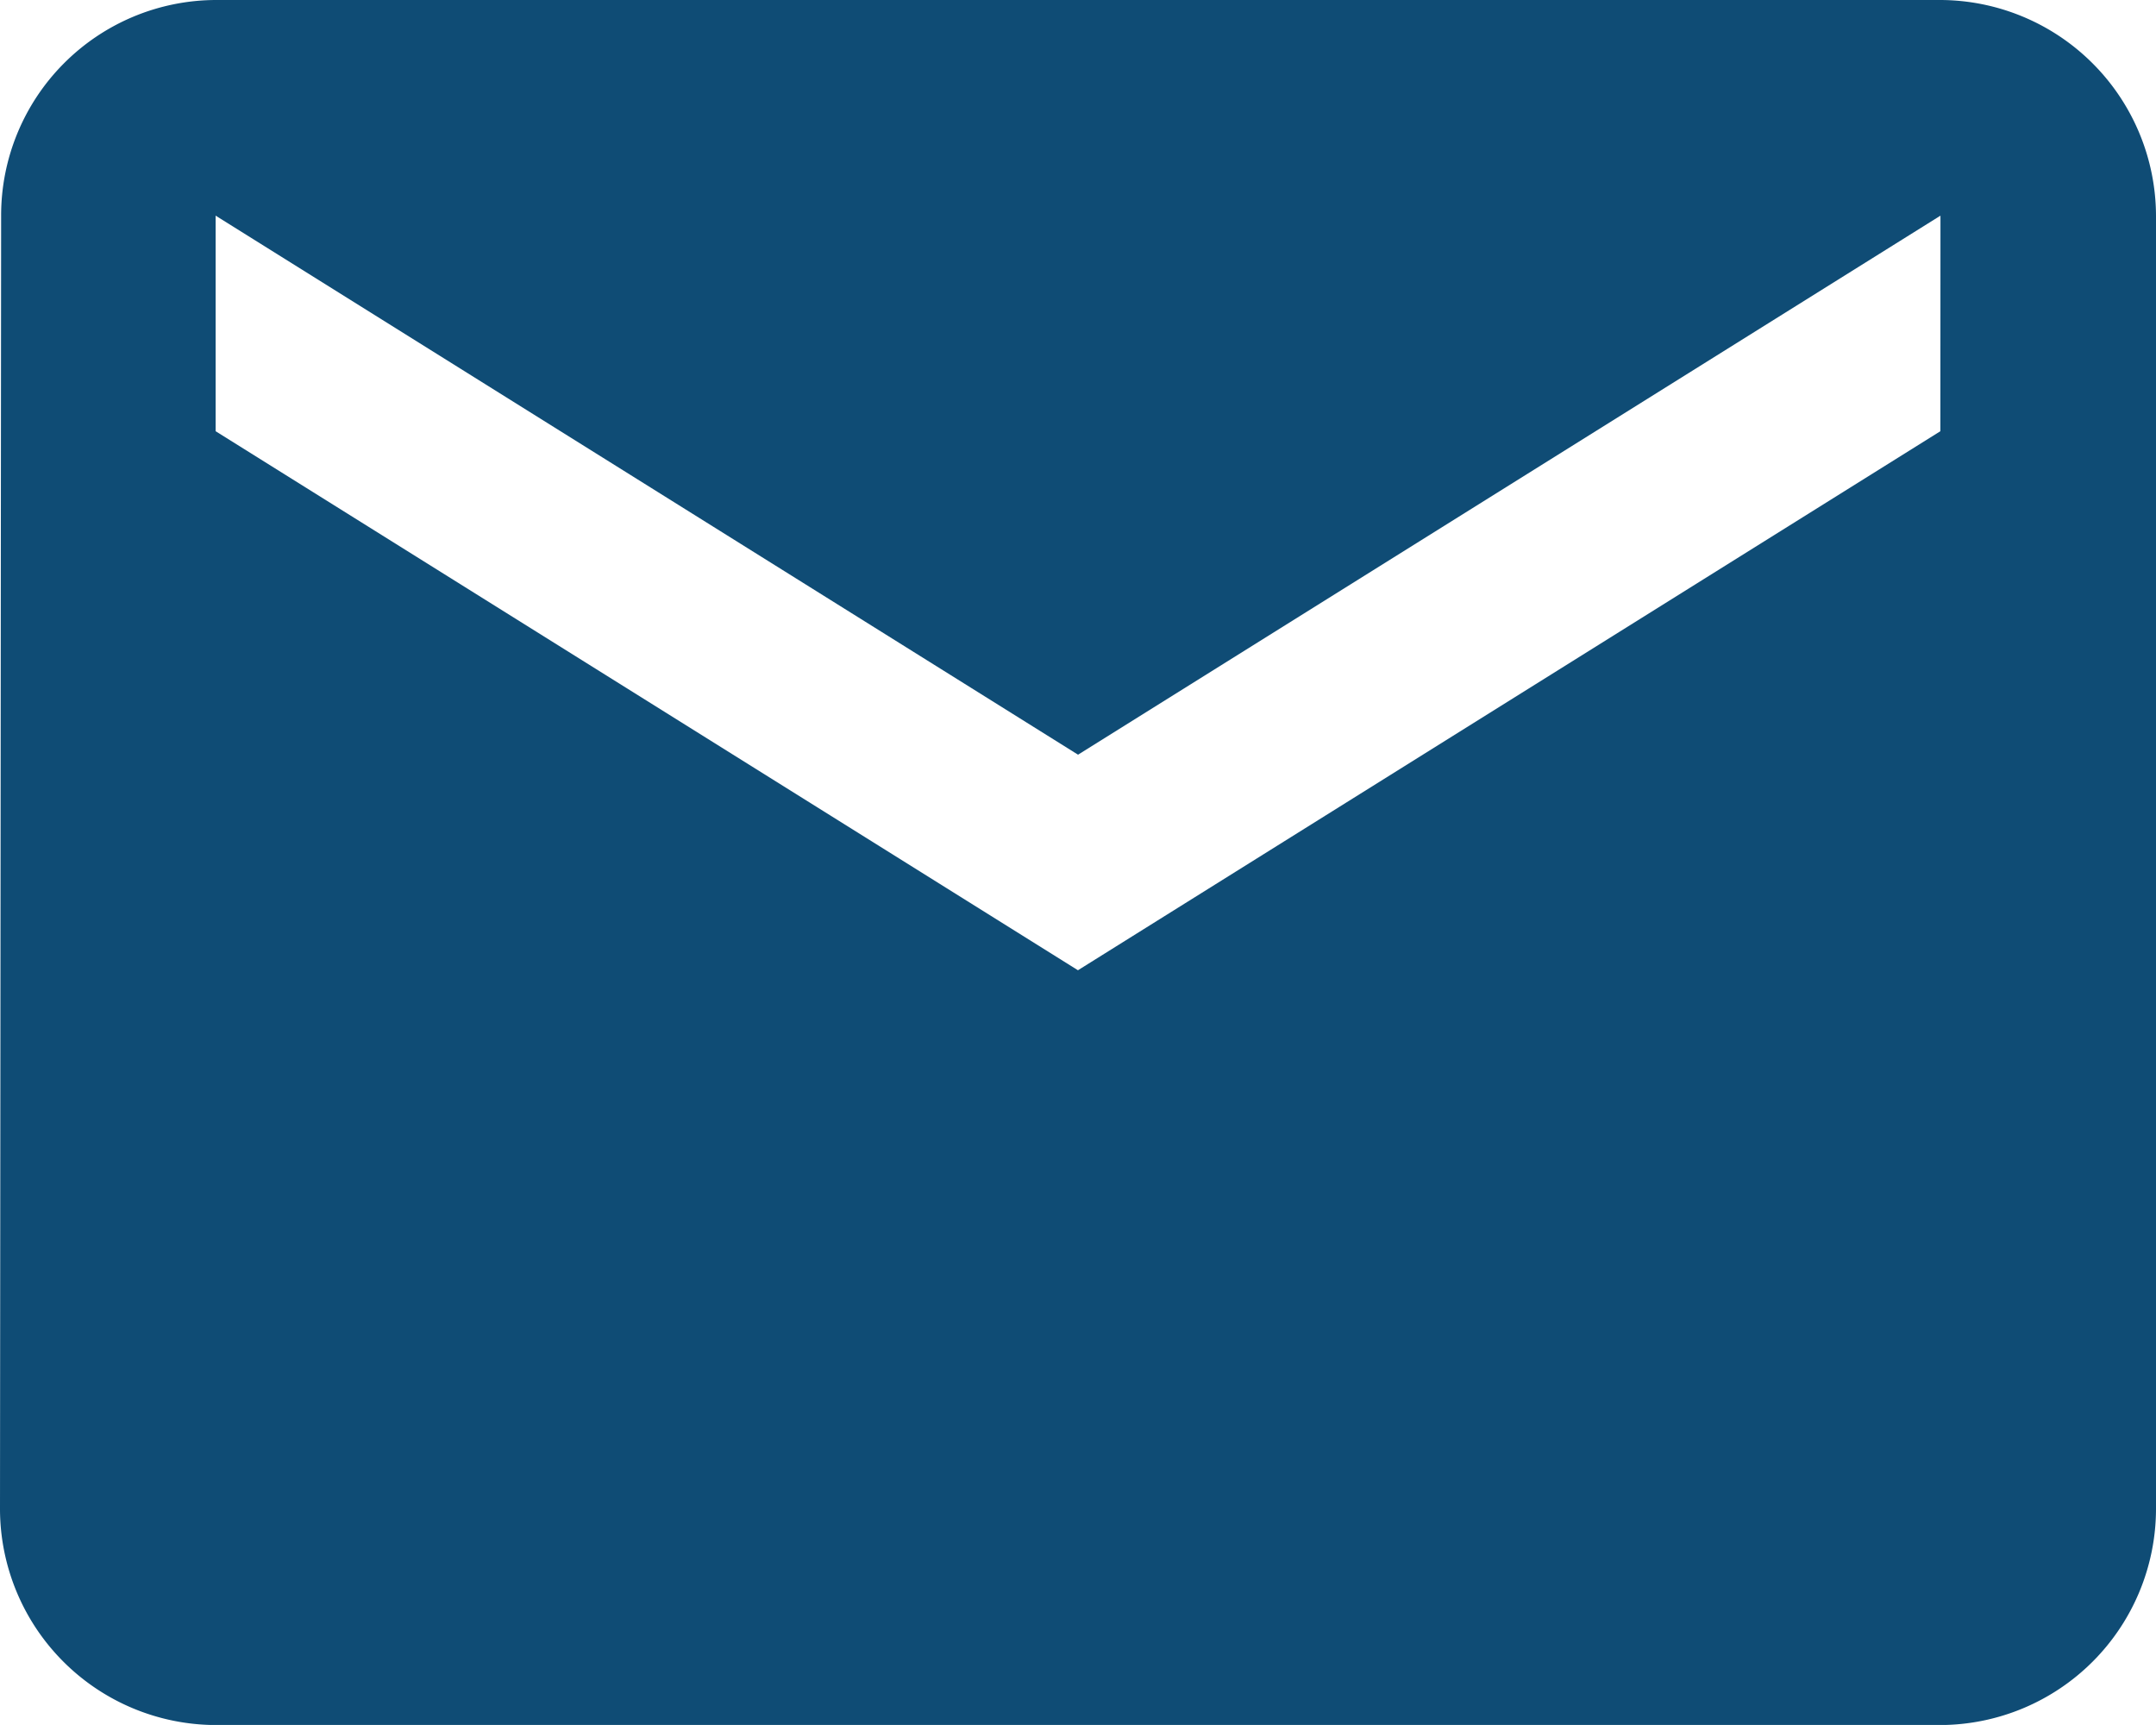 <svg xmlns="http://www.w3.org/2000/svg" width="22.917" height="18.333" viewBox="0 0 22.917 18.333">
  <path id="mail" d="M23.625,6H5.292a2.289,2.289,0,0,0-2.28,2.292L3,22.042a2.3,2.3,0,0,0,2.292,2.292H23.625a2.3,2.3,0,0,0,2.292-2.292V8.292A2.3,2.3,0,0,0,23.625,6Zm0,4.583-9.167,5.729L5.292,10.583V8.292l9.167,5.729,9.167-5.729Z" transform="translate(-3 -6)" fill="#0f4c75"/>
</svg>
